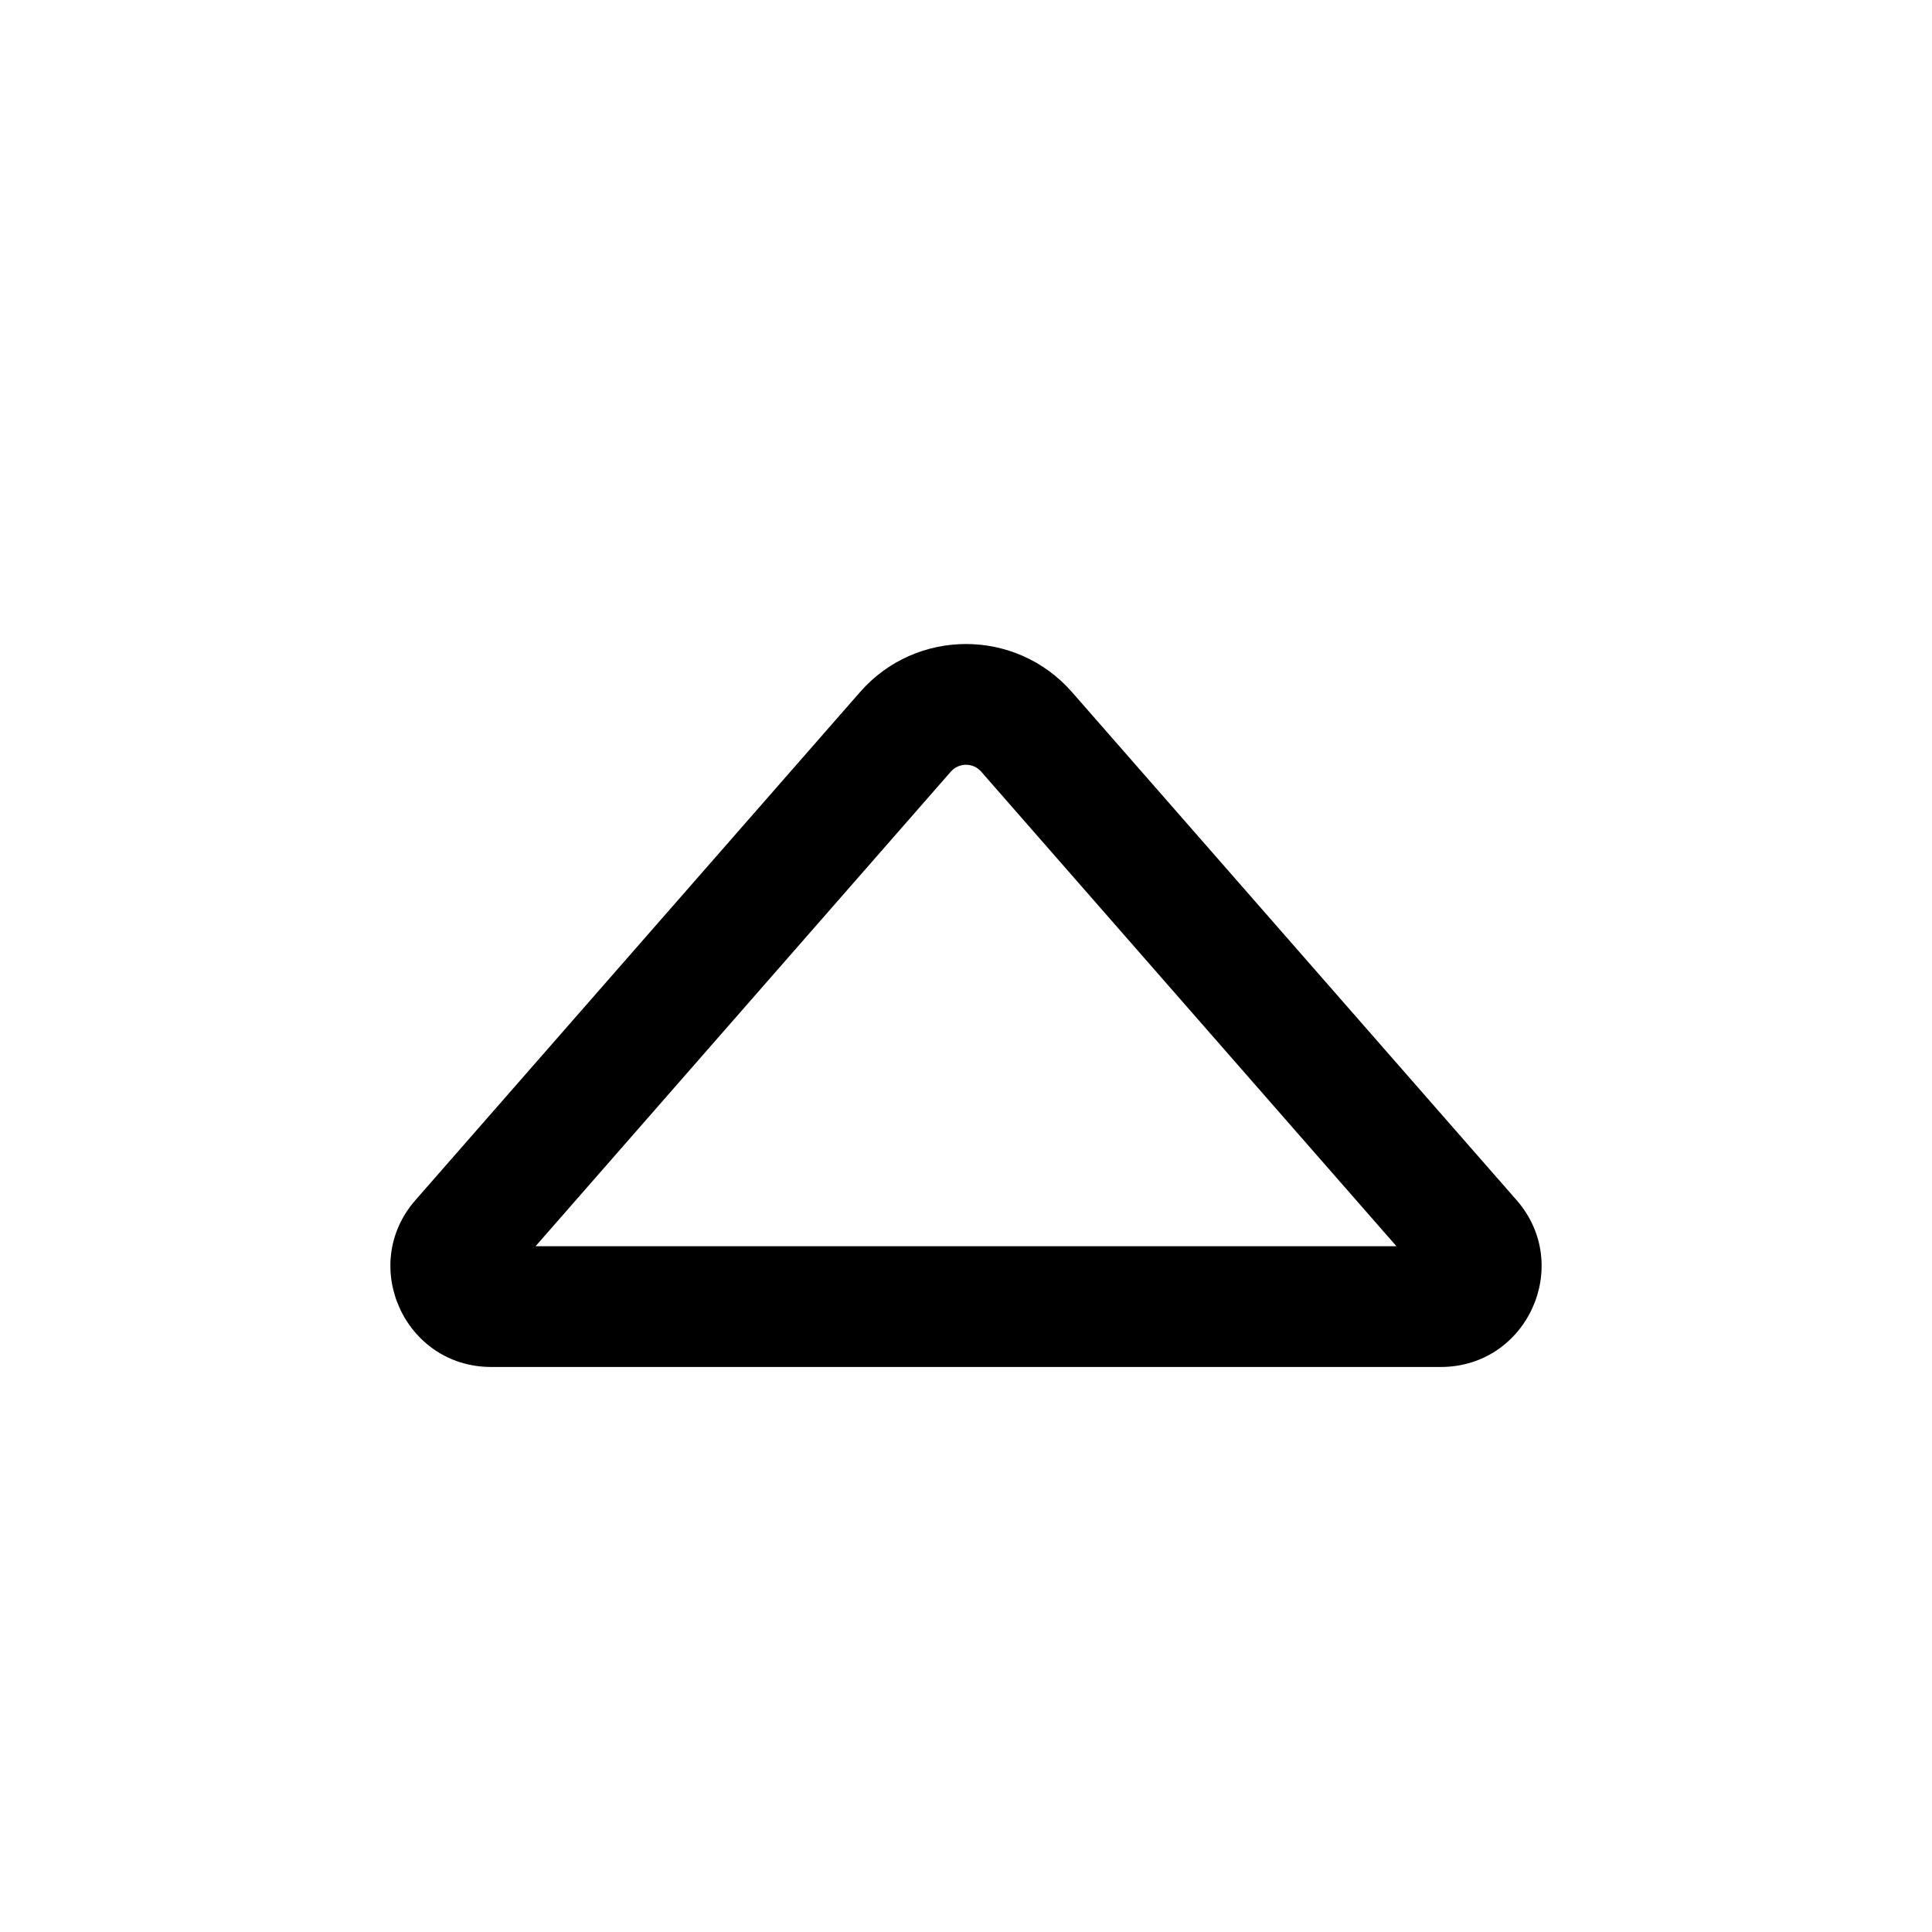 <svg width="24" height="24" viewBox="0 0 24 24" fill="none" xmlns="http://www.w3.org/2000/svg">
<path d="M5.161 14.908C4.454 15.716 5.028 16.981 6.102 16.981H17.898C18.972 16.981 19.546 15.716 18.839 14.908L13.317 8.598C12.62 7.801 11.38 7.801 10.683 8.598L5.161 14.908ZM6.653 15.481L11.812 9.585C11.912 9.472 12.089 9.472 12.188 9.585L17.347 15.481H6.653Z" fill="currentColor"/>
</svg>
